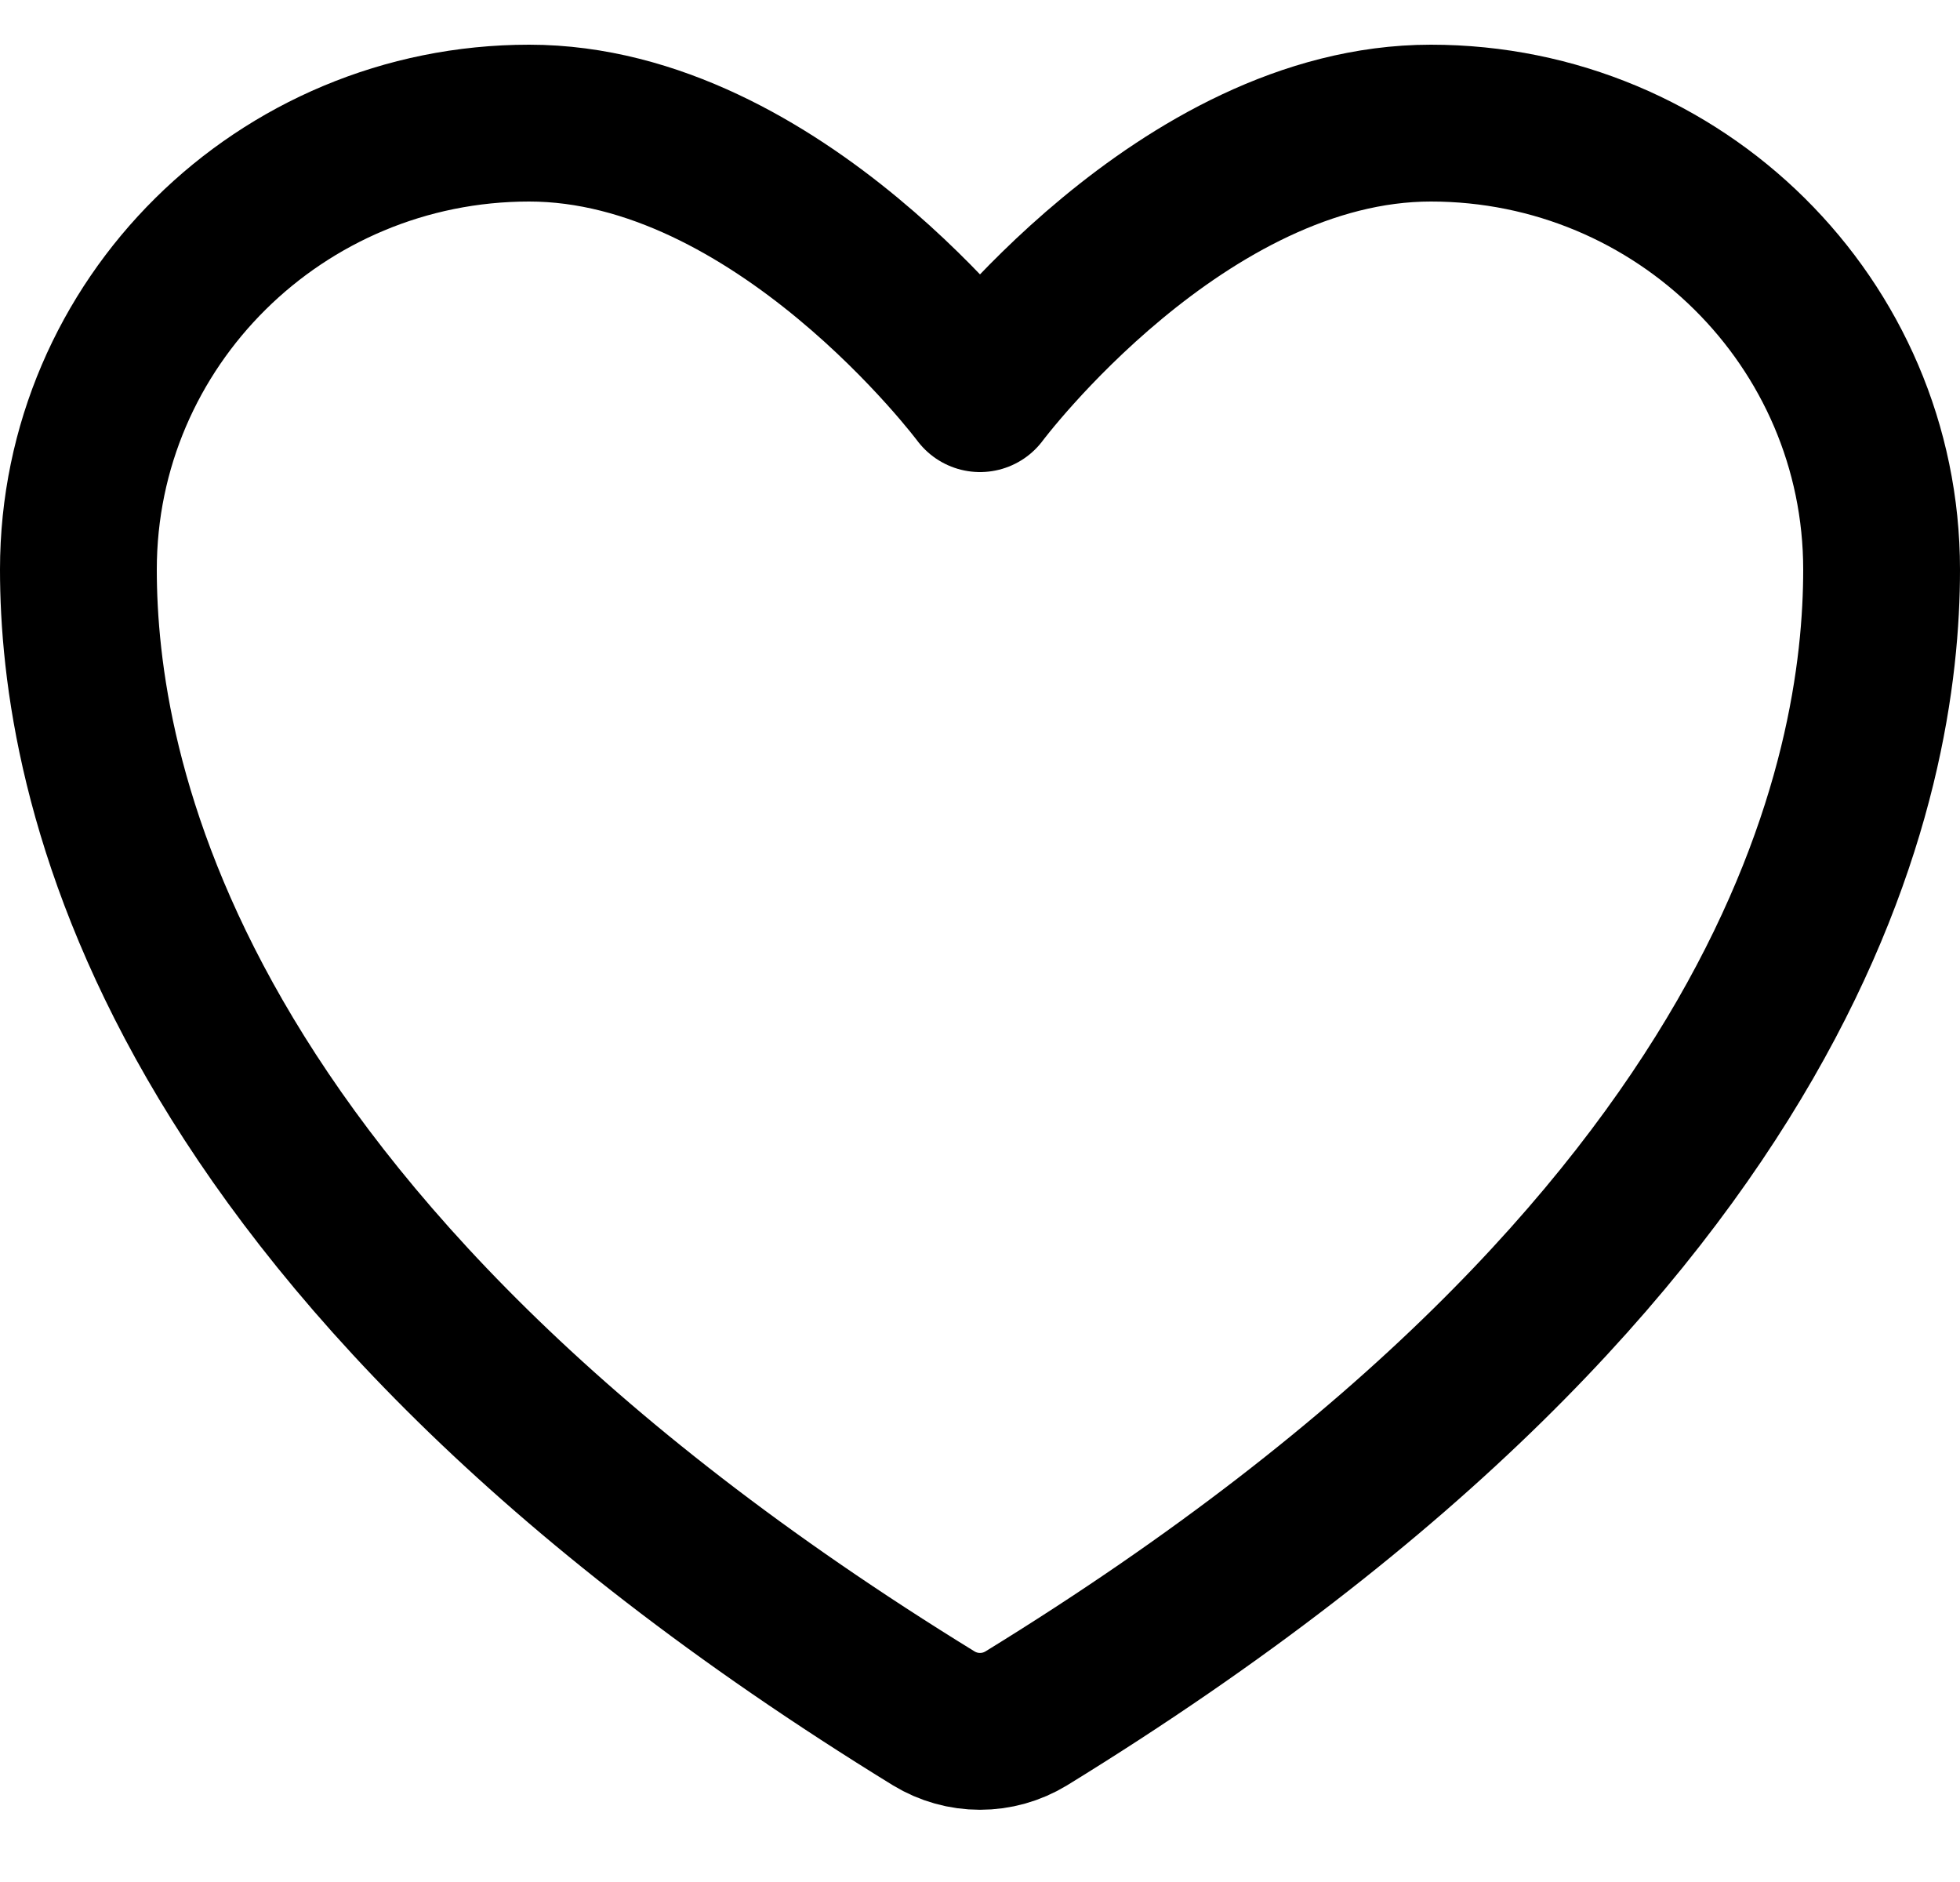 <svg width="25" height="24" viewBox="0 0 25 24" fill="none" xmlns="http://www.w3.org/2000/svg">
<path d="M6.75 1.57C3.575 1.57 1 4.119 1 7.263C1 9.801 2.006 15.825 11.911 21.914C12.089 22.022 12.292 22.079 12.5 22.079C12.708 22.079 12.911 22.022 13.089 21.914C22.994 15.825 24 9.801 24 7.263C24 4.119 21.425 1.57 18.25 1.57C15.075 1.57 12.5 5.02 12.5 5.02C12.5 5.02 9.925 1.57 6.75 1.57Z" stroke="black" stroke-width="2" stroke-linecap="round" stroke-linejoin="round"/>
</svg>
